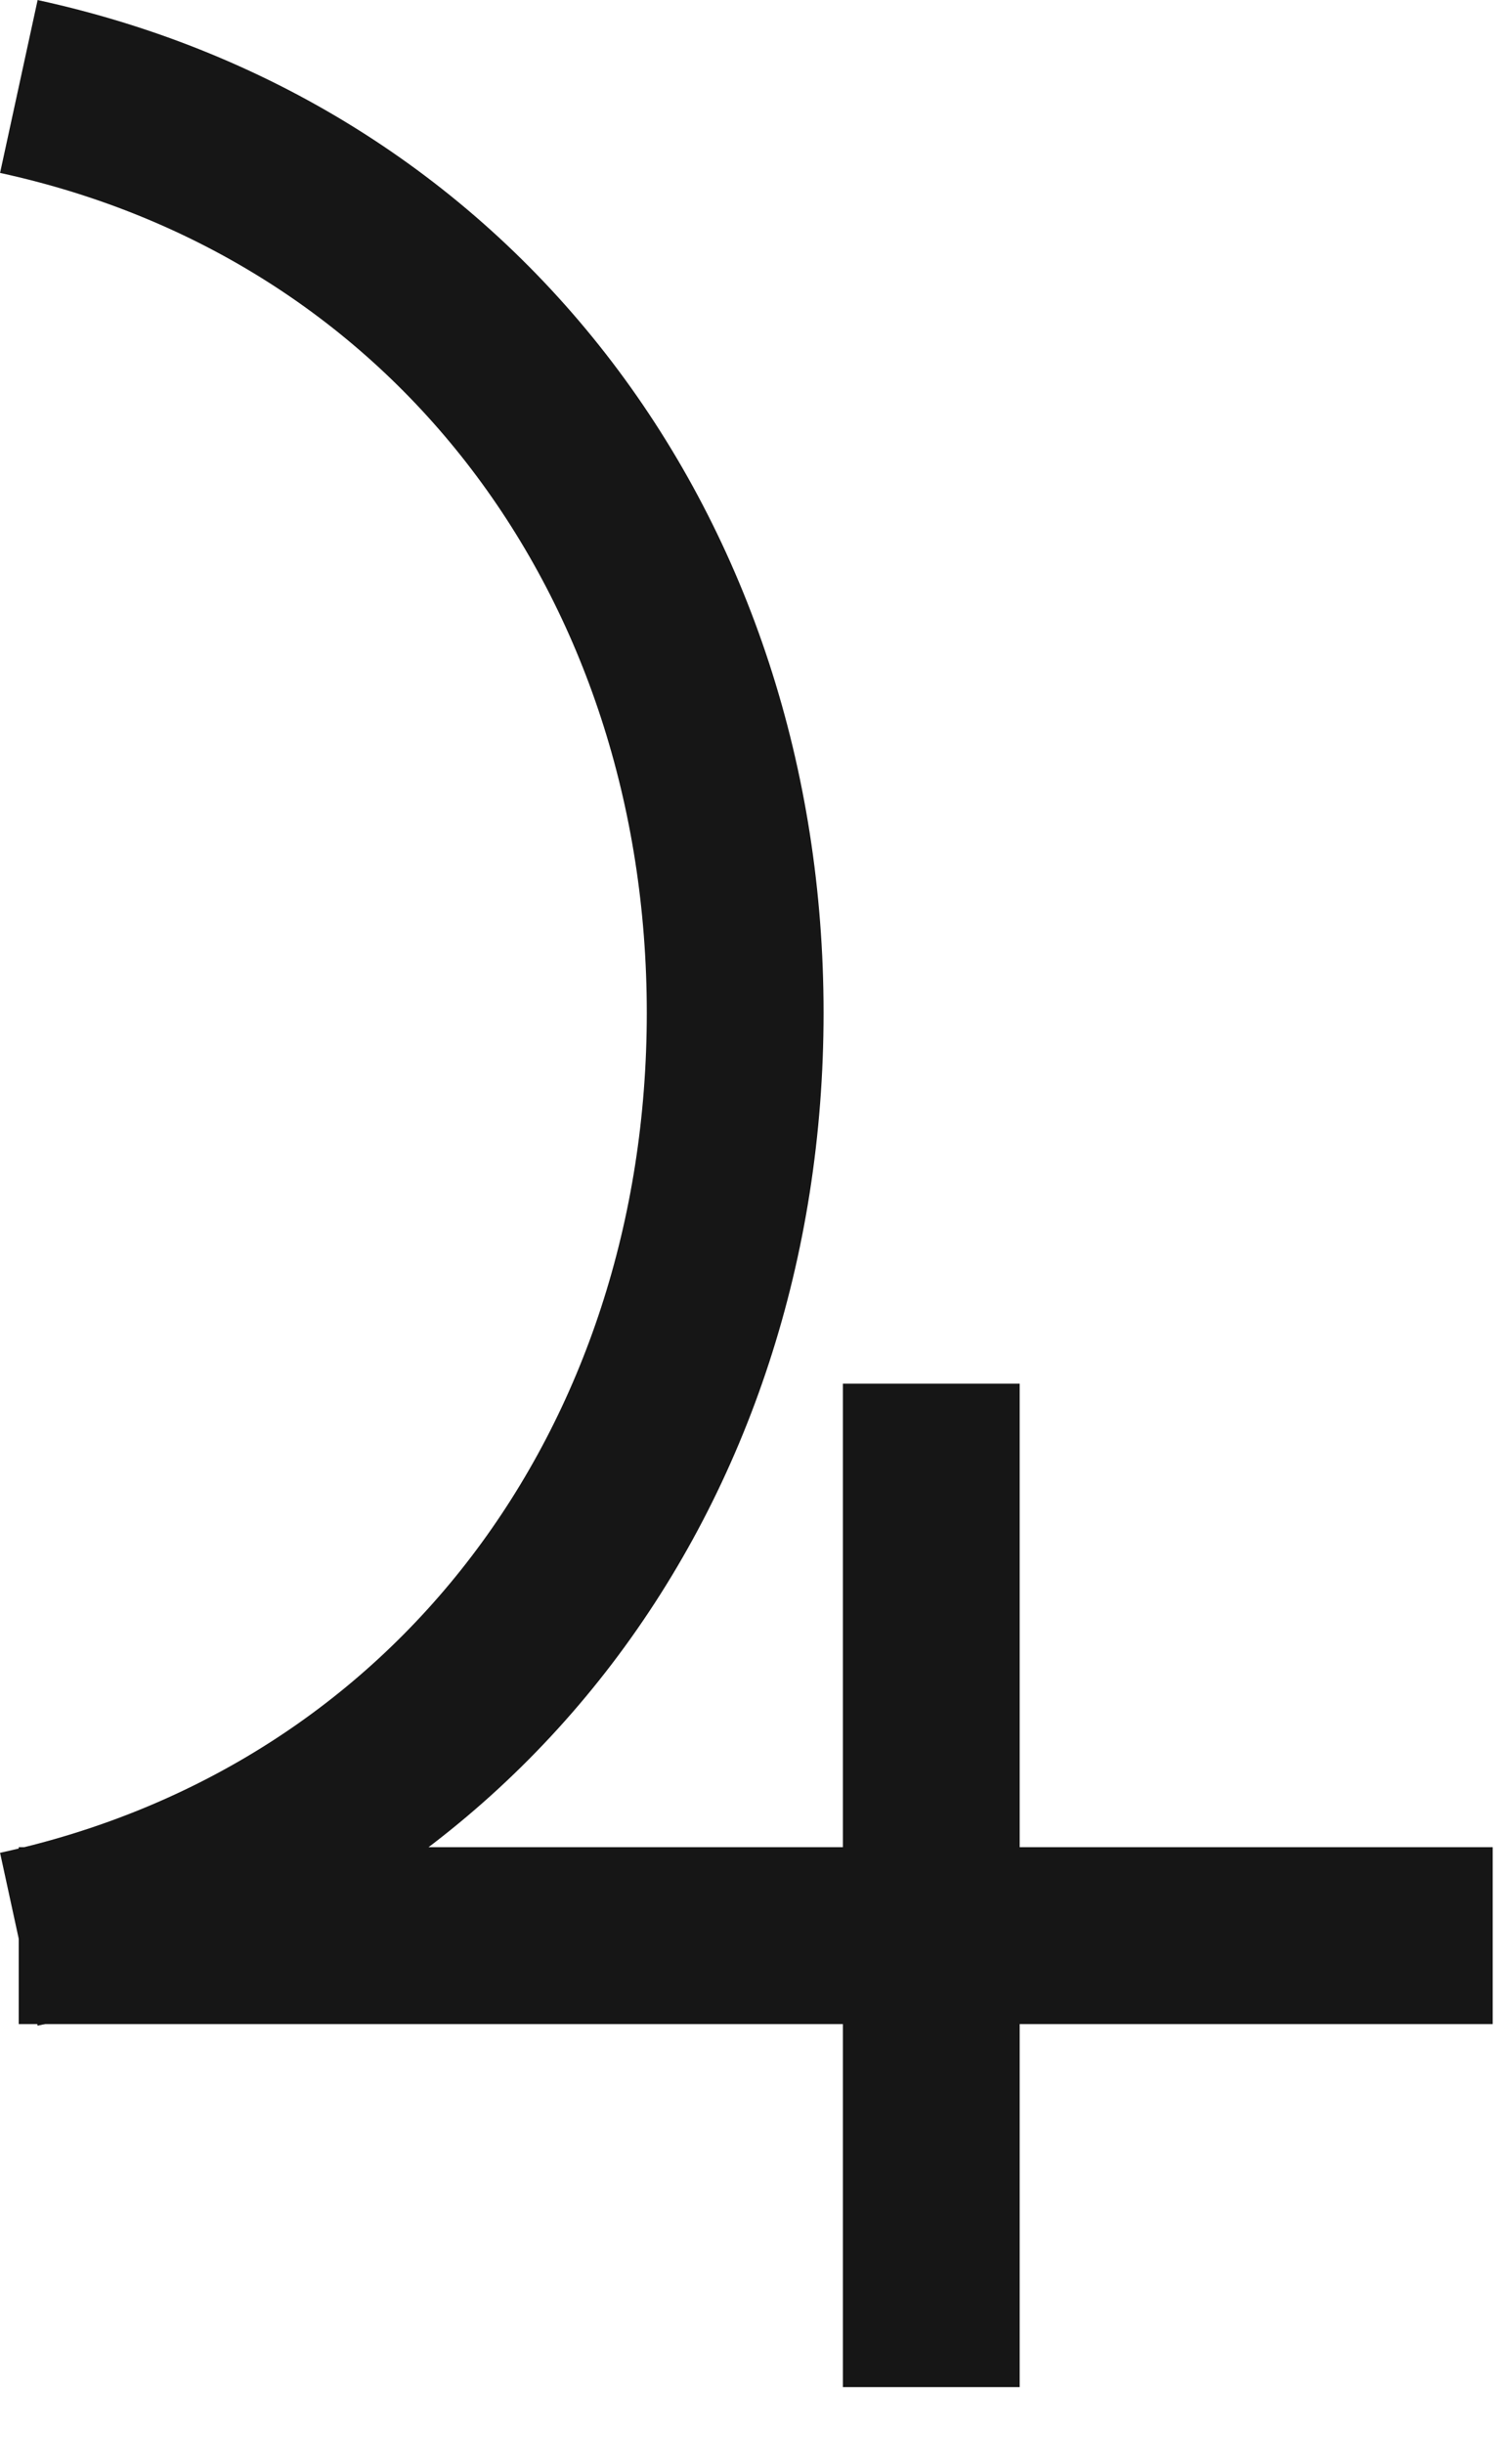 <?xml version="1.0" encoding="UTF-8"?>
<svg width="13px" height="21px" viewBox="0 0 13 21" version="1.1" xmlns="http://www.w3.org/2000/svg" xmlns:xlink="http://www.w3.org/1999/xlink">
    <!-- Generator: Sketch 45.1 (43504) - http://www.bohemiancoding.com/sketch -->
    <title>Page 1 Copy 13</title>
    <desc>Created with Sketch.</desc>
    <defs></defs>
    <g id="chart" stroke="none" stroke-width="1" fill="none" fill-rule="evenodd">
        <g id="Page-1-Copy-13" stroke="#161616" stroke-width="1.52">
            <path d="M0.162,16.661 C3.942,15.839 6.321,12.591 6.321,8.702 C6.321,4.813 3.942,1.565 0.162,0.743" id="Stroke-1"></path>
            <path d="M0.161,16.63 L12.834,16.63" id="Stroke-3"></path>
            <path d="M8.007,11.888 L8.007,20.509" id="Stroke-5"></path>
        </g>
    </g>
</svg>